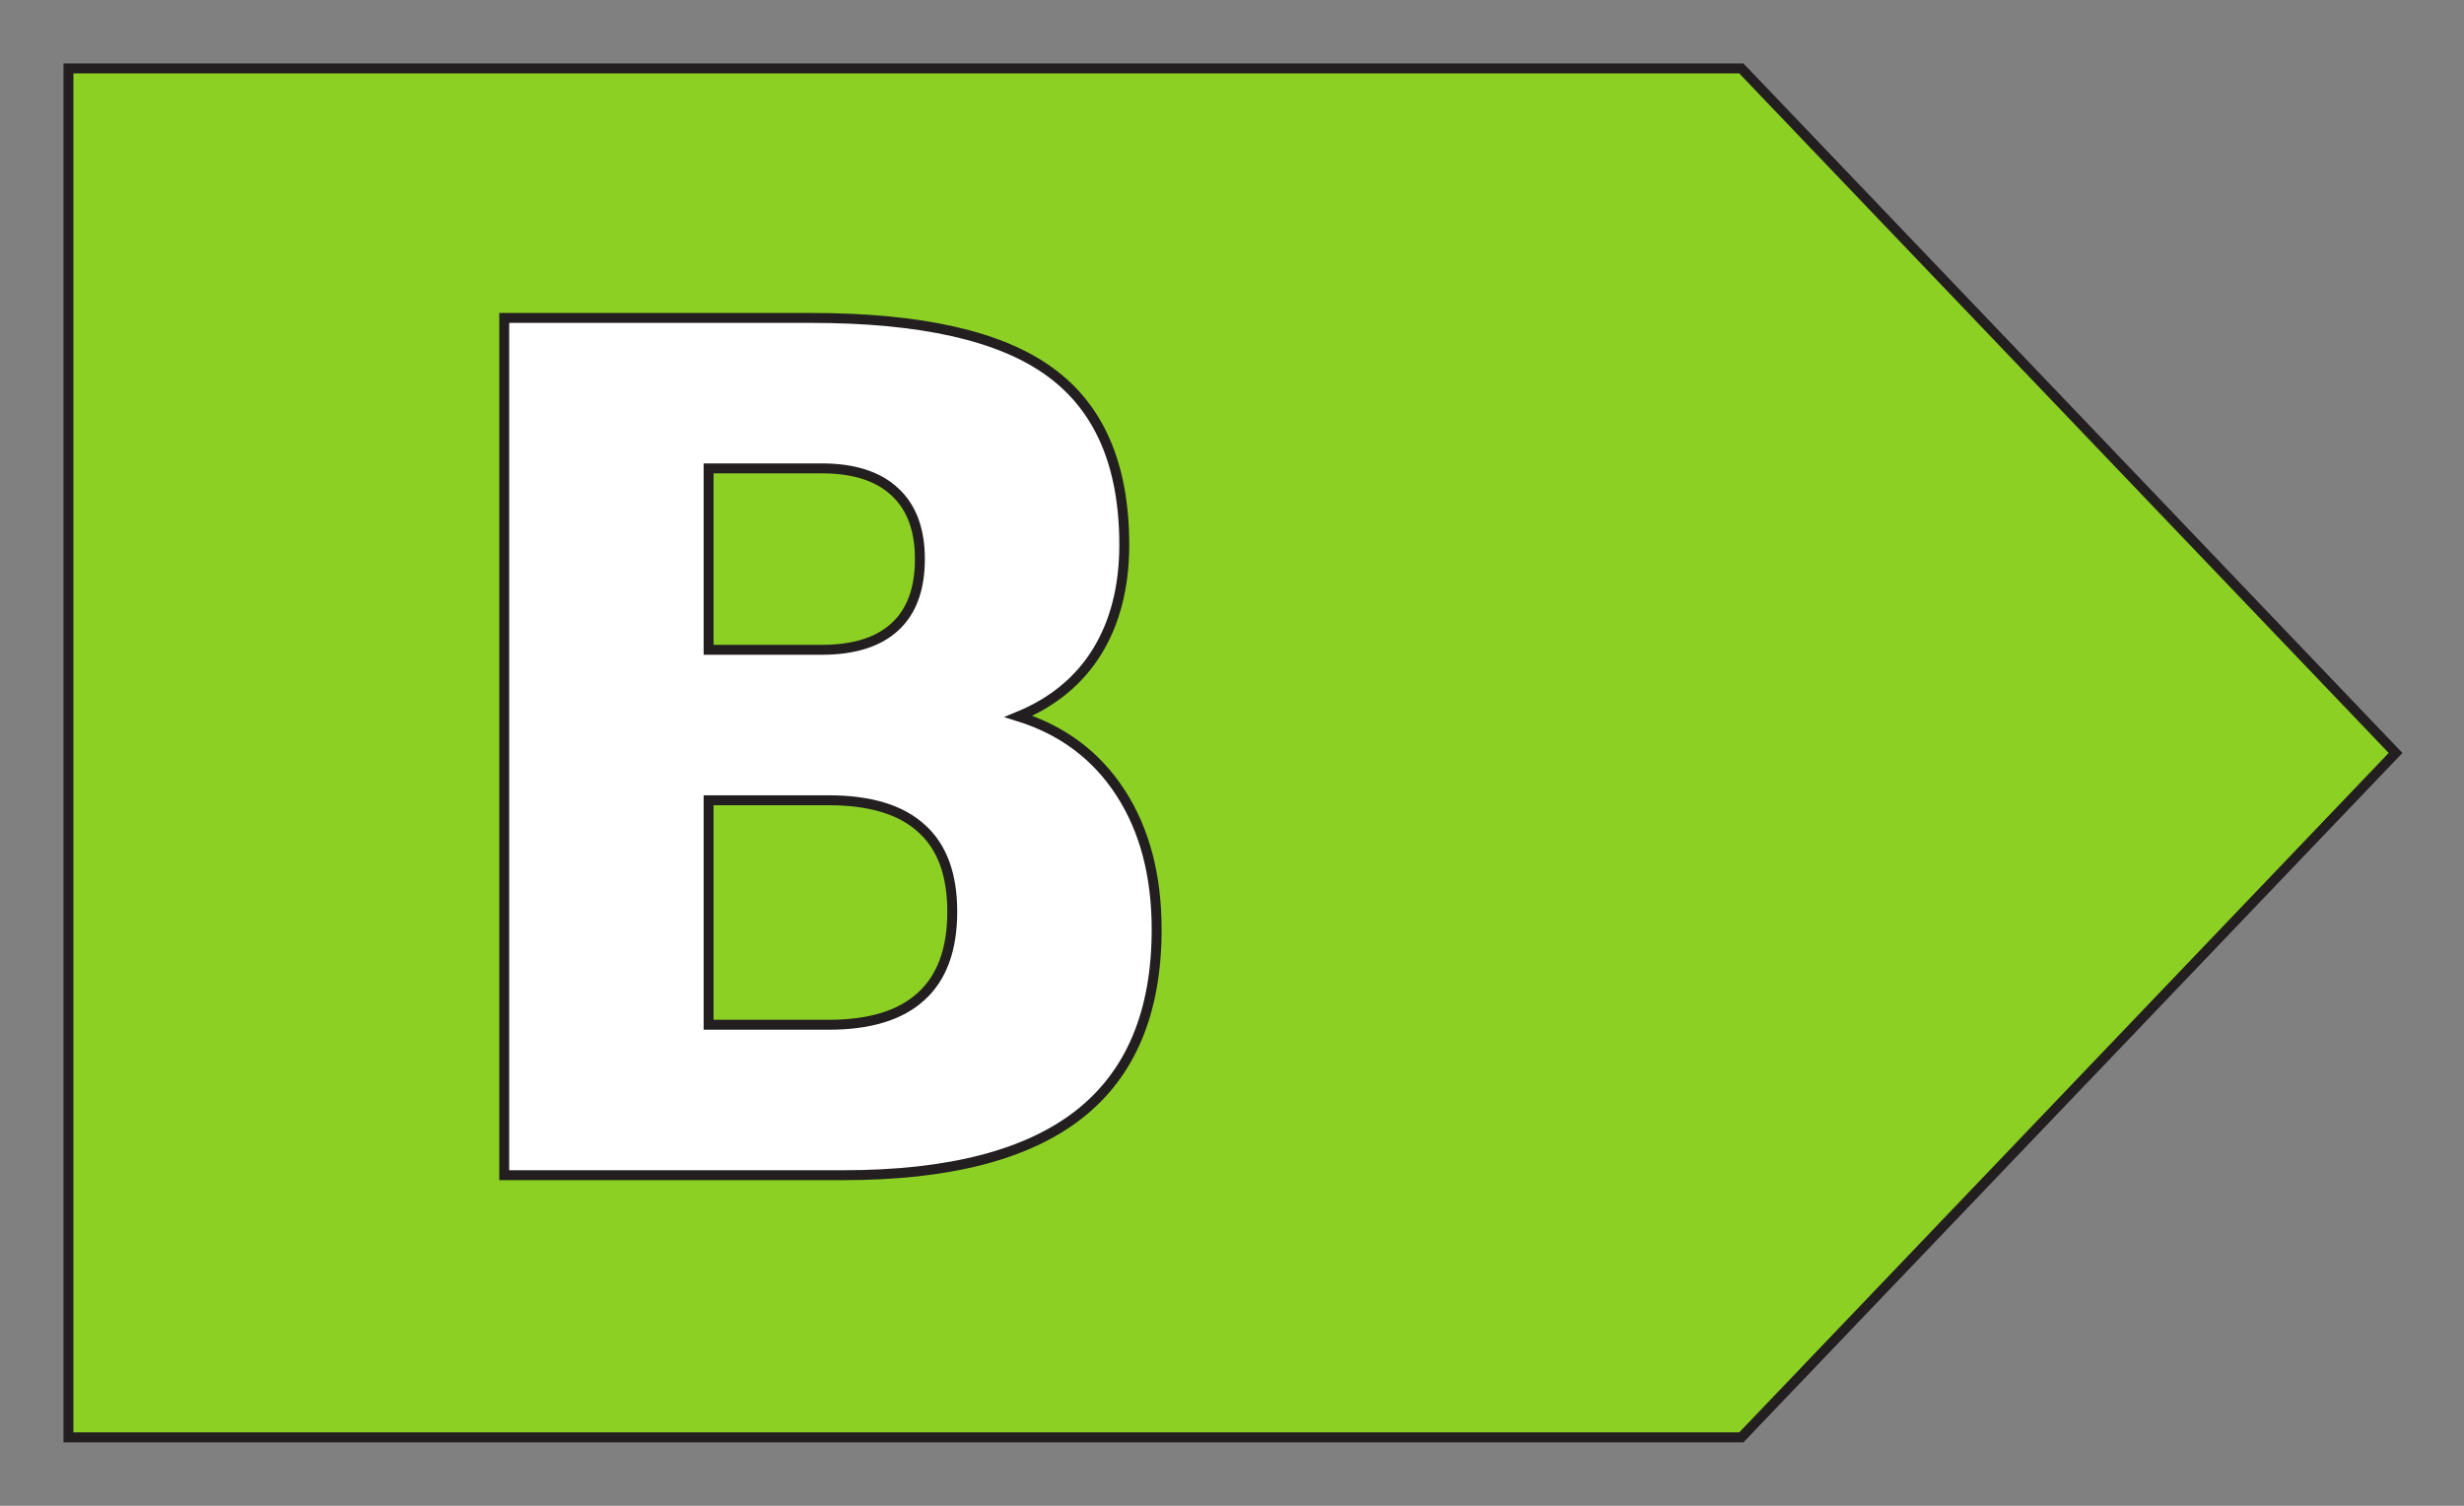 <svg width="36" height="22" viewBox="0 0 36 22" fill="none" xmlns="http://www.w3.org/2000/svg">
    <rect x="0" y="0" width="36" height="22" fill="#808080" stroke="none"/>
    <path d="M1 1H25.442L35 11.001L25.442 21H1V1Z" fill="#8CD024"/>
    <path d="M12.005 9.494C12.475 9.494 12.832 9.382 13.075 9.158C13.318 8.935 13.44 8.605 13.44 8.168C13.44 7.738 13.318 7.411 13.075 7.187C12.832 6.958 12.475 6.843 12.005 6.843H10.353V9.494H12.005ZM12.106 14.972C12.706 14.972 13.155 14.835 13.455 14.561C13.76 14.287 13.913 13.873 13.913 13.319C13.913 12.777 13.763 12.371 13.463 12.103C13.163 11.829 12.711 11.692 12.106 11.692H10.353V14.972H12.106ZM14.882 10.467C15.524 10.668 16.02 11.04 16.372 11.583C16.723 12.125 16.899 12.791 16.899 13.579C16.899 14.787 16.521 15.688 15.767 16.28C15.012 16.873 13.864 17.17 12.323 17.17H7.367V4.645H11.85C13.458 4.645 14.621 4.908 15.34 5.434C16.064 5.959 16.426 6.801 16.426 7.959C16.426 8.568 16.294 9.088 16.03 9.519C15.767 9.944 15.384 10.26 14.882 10.467Z" fill="white"/>
    <path d="M1 1H25.442L35 11.001L25.442 21H1V1Z" stroke="#231F20" stroke-width="0.145" stroke-miterlimit="10"/>
    <path d="M12.005 9.494C12.475 9.494 12.832 9.382 13.075 9.158C13.318 8.935 13.44 8.605 13.44 8.168C13.44 7.738 13.318 7.411 13.075 7.187C12.832 6.958 12.475 6.843 12.005 6.843H10.353V9.494H12.005ZM12.106 14.972C12.706 14.972 13.155 14.835 13.455 14.561C13.76 14.287 13.913 13.873 13.913 13.319C13.913 12.777 13.763 12.371 13.463 12.103C13.163 11.829 12.711 11.692 12.106 11.692H10.353V14.972H12.106ZM14.882 10.467C15.524 10.668 16.02 11.04 16.372 11.583C16.723 12.125 16.899 12.791 16.899 13.579C16.899 14.787 16.521 15.688 15.767 16.28C15.012 16.873 13.864 17.17 12.323 17.17H7.367V4.645H11.85C13.458 4.645 14.621 4.908 15.34 5.434C16.064 5.959 16.426 6.801 16.426 7.959C16.426 8.568 16.294 9.088 16.03 9.519C15.767 9.944 15.384 10.26 14.882 10.467Z" stroke="#231F20" stroke-width="0.145" stroke-miterlimit="10"/>
</svg>
    